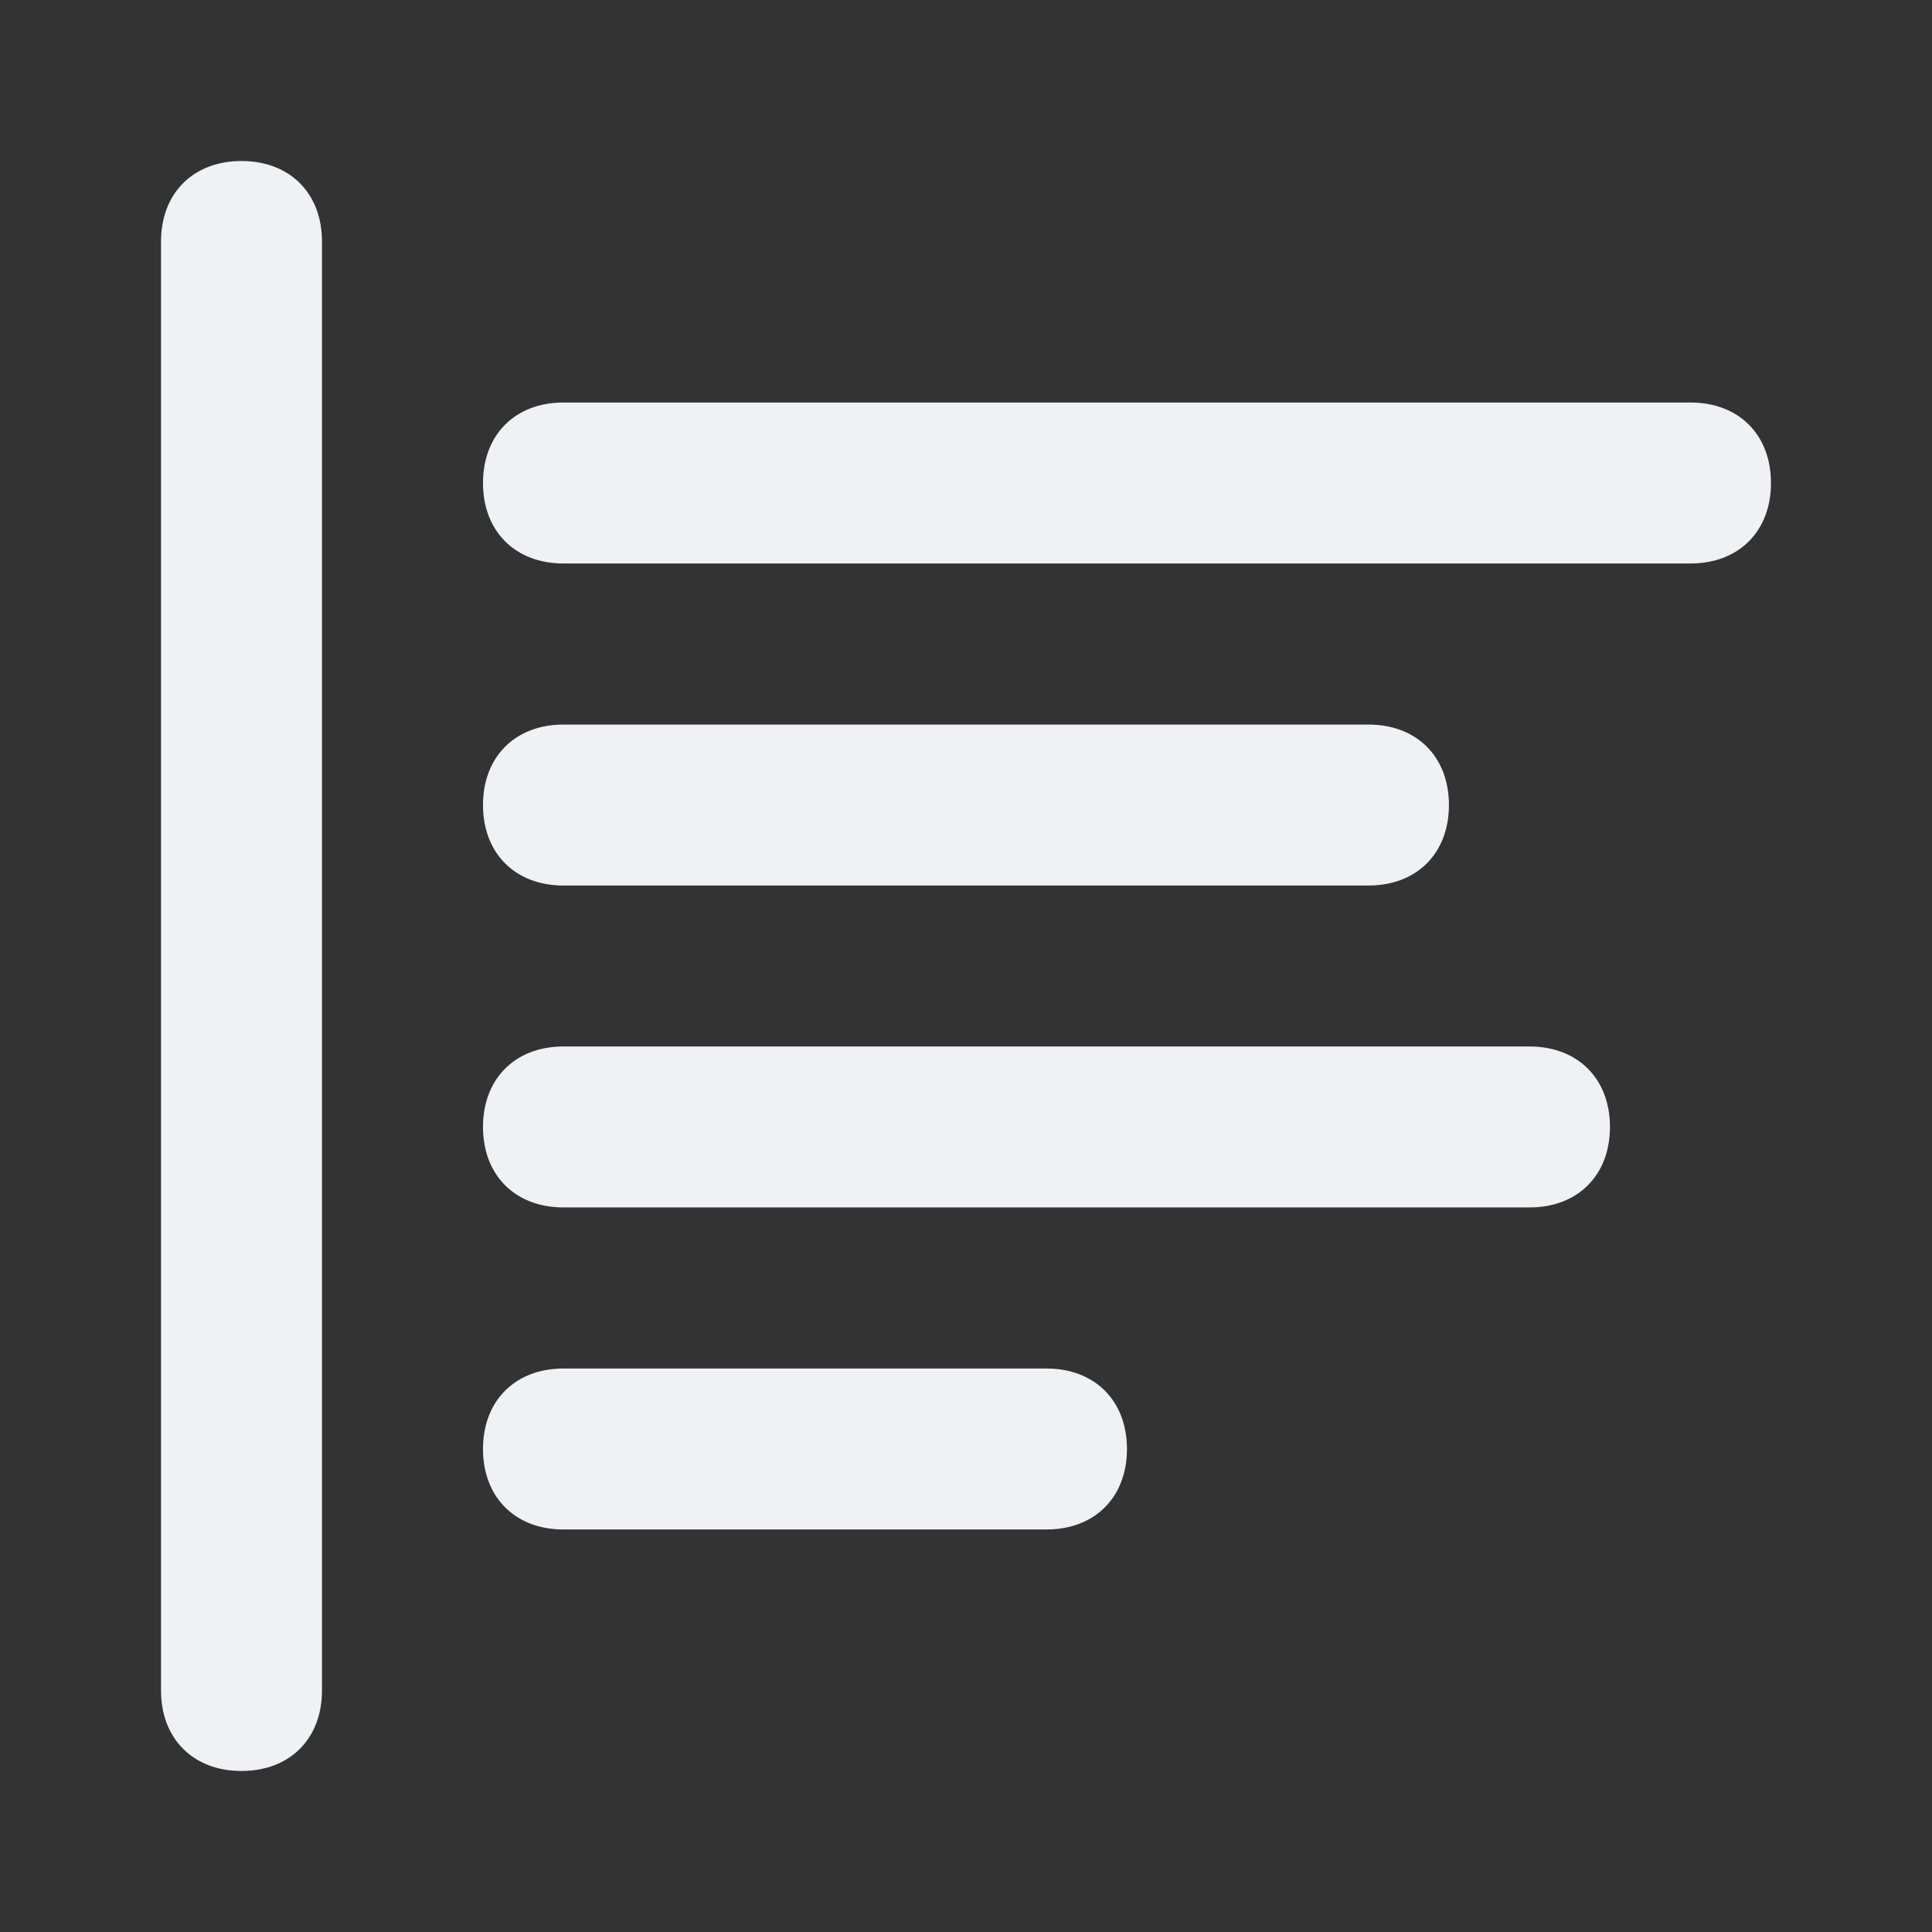 <!-- Generated by IcoMoon.io -->
<svg version="1.1" xmlns="http://www.w3.org/2000/svg" width="32" height="32" viewBox="0 0 32 32">
<rect x="0" y="0" width="32" height="32" fill="#333333" stroke="none"/>
<title>bar-02-down</title>
<path fill="#f0f1f5" d="M28 6.667h-18.667c-0.8 0-1.333 0.533-1.333 1.333s0.533 1.333 1.333 1.333h18.667c0.8 0 1.333-0.533 1.333-1.333s-0.533-1.333-1.333-1.333z"></path>
<path fill="#f0f1f5" d="M17.333 22.667h-8c-0.8 0-1.333 0.533-1.333 1.333s0.533 1.333 1.333 1.333h8c0.8 0 1.333-0.533 1.333-1.333s-0.533-1.333-1.333-1.333z"></path>
<path fill="#f0f1f5" d="M9.333 14.667h13.333c0.8 0 1.333-0.533 1.333-1.333s-0.533-1.333-1.333-1.333h-13.333c-0.8 0-1.333 0.533-1.333 1.333s0.533 1.333 1.333 1.333z"></path>
<path fill="#f0f1f5" d="M25.333 17.333h-16c-0.8 0-1.333 0.533-1.333 1.333s0.533 1.333 1.333 1.333h16c0.8 0 1.333-0.533 1.333-1.333s-0.533-1.333-1.333-1.333z"></path>
<path fill="#f0f1f5" d="M4 2.667c-0.8 0-1.333 0.533-1.333 1.333v24c0 0.8 0.533 1.333 1.333 1.333s1.333-0.533 1.333-1.333v-24c0-0.8-0.533-1.333-1.333-1.333z"></path>
</svg>
